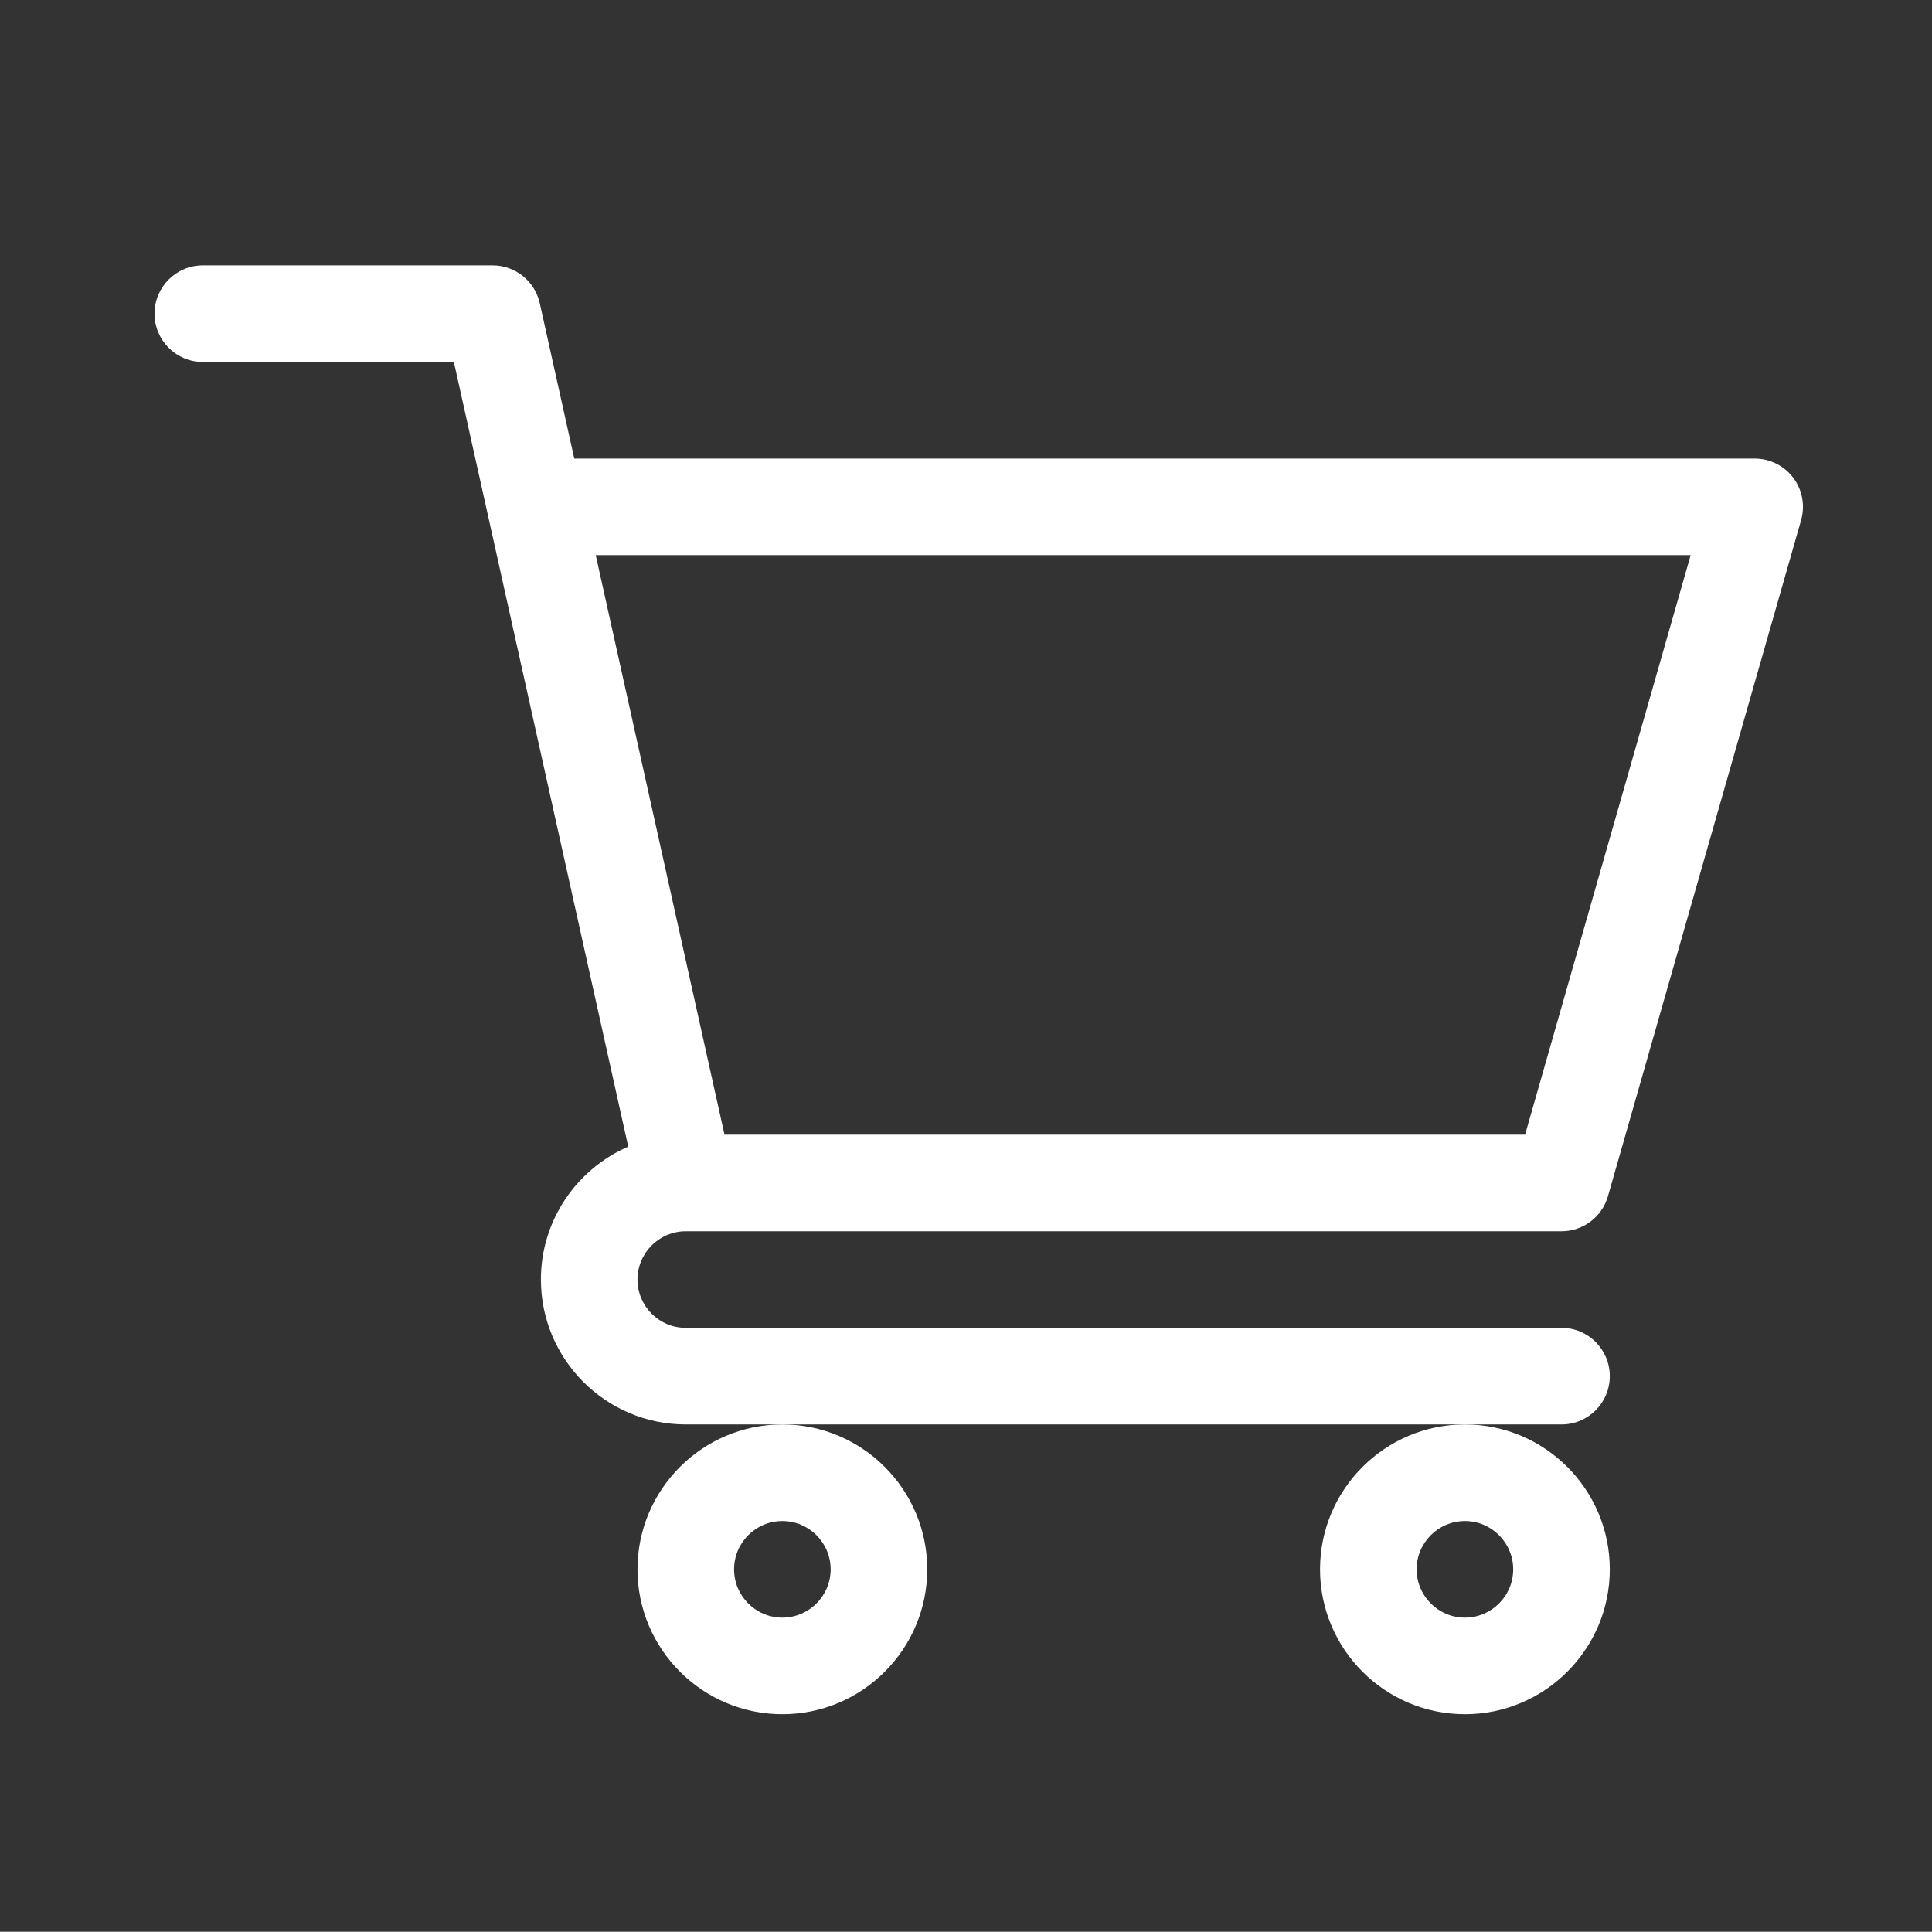 <?xml version="1.0" encoding="UTF-8" standalone="no"?>
<svg
   xmlns:dc="http://purl.org/dc/elements/1.1/"
   xmlns:cc="http://creativecommons.org/ns#"
   xmlns:rdf="http://www.w3.org/1999/02/22-rdf-syntax-ns#"
   xmlns:svg="http://www.w3.org/2000/svg"
   xmlns="http://www.w3.org/2000/svg"
   version="1.1"
   id="svg2"
   viewBox="0 0 750.094 750"
   height="750"
   width="750.094">
  <rect x="0" y="0" width="750.094" height="750" fill="#333333" stroke="none"/>
  <defs
     id="defs4" />
  <g
     transform="translate(0,-302.362)"
     id="layer1">
    <g
       style="fill:#ffffff"
       transform="matrix(1.25,0,0,1.25,60.001,405.398)"
       id="g4150">
      <path
         style="fill:#ffffff"
         d="m 164.961,300.004 0.023,0 c 0.019,0 0.039,-0.004 0.059,-0.004 L 437,300 c 6.695,0 12.582,-4.441 14.422,-10.879 l 60,-210 C 512.715,74.594 511.809,69.727 508.977,65.969 506.141,62.211 501.707,60 497,60 L 130.367,60 119.645,11.746 C 118.117,4.883 112.031,0 105,0 L 15,0 C 6.715,0 0,6.715 0,15 0,23.285 6.715,30 15,30 l 77.969,0 c 1.898,8.551 51.312,230.918 54.156,243.711 C 131.184,280.641 120,296.535 120,315 c 0,24.812 20.188,45 45,45 l 272,0 c 8.285,0 15,-6.715 15,-15 0,-8.285 -6.715,-15 -15,-15 l -272,0 c -8.27,0 -15,-6.73 -15,-15 0,-8.258 6.707,-14.977 14.961,-14.996 z M 477.113,90 l -51.43,180 -248.652,0 -40,-180 z m 0,0"
         id="path4138" />
      <path
         style="fill:#ffffff"
         d="m 150,405 c 0,24.812 20.188,45 45,45 24.812,0 45,-20.188 45,-45 0,-24.812 -20.188,-45 -45,-45 -24.812,0 -45,20.188 -45,45 z m 45,-15 c 8.27,0 15,6.73 15,15 0,8.27 -6.73,15 -15,15 -8.27,0 -15,-6.73 -15,-15 0,-8.27 6.73,-15 15,-15 z m 0,0"
         id="path4140" />
      <path
         style="fill:#ffffff"
         d="m 362,405 c 0,24.812 20.188,45 45,45 24.812,0 45,-20.188 45,-45 0,-24.812 -20.188,-45 -45,-45 -24.812,0 -45,20.188 -45,45 z m 45,-15 c 8.27,0 15,6.73 15,15 0,8.27 -6.73,15 -15,15 -8.27,0 -15,-6.73 -15,-15 0,-8.27 6.73,-15 15,-15 z m 0,0"
         id="path4142" />
    </g>
  </g>
</svg>
